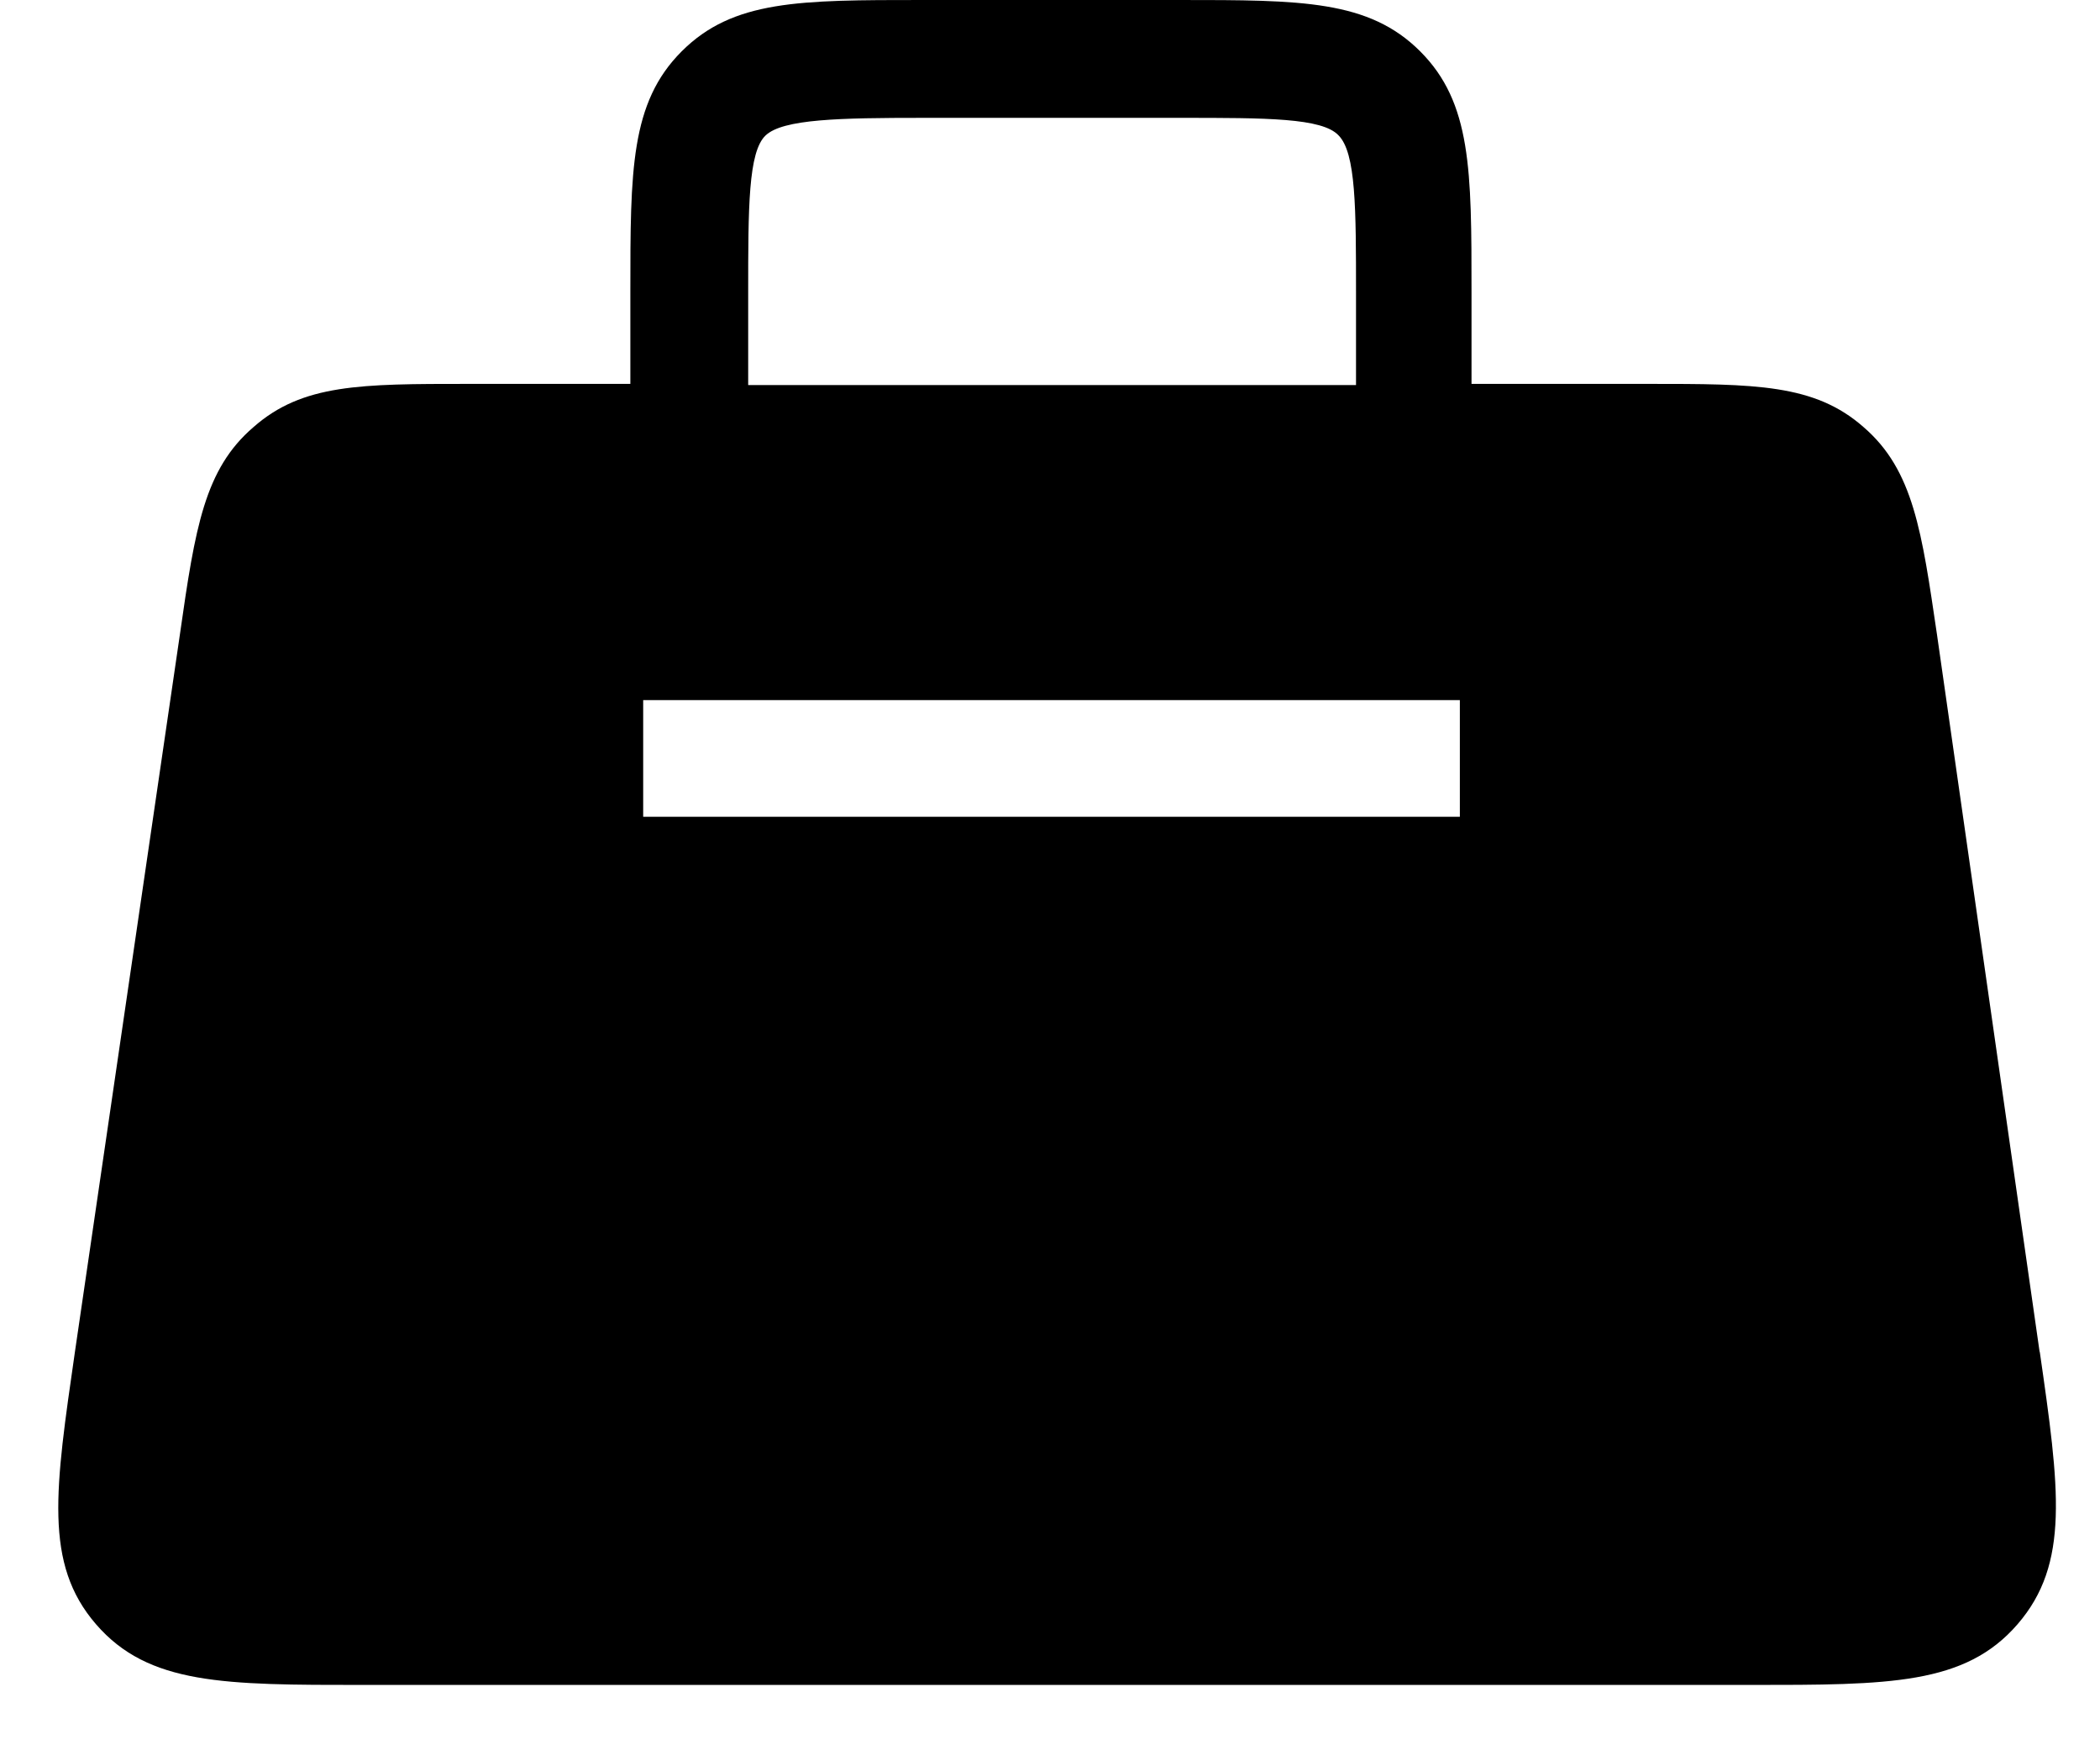 <svg xmlns="http://www.w3.org/2000/svg" width="18" height="15" viewBox="0 0 18 15"><path d="m17.483 11.59-.88-6.15c-.13-.88-.2-1.41-.63-1.78-.42-.37-.93-.37-1.85-.37h-1.51V2.5c0-1.04 0-1.62-.44-2.06-.44-.44-1.02-.44-2.06-.44h-2.21c-1.05 0-1.62 0-2.06.44-.44.44-.44 1.02-.44 2.06v.79h-1.39c-.92 0-1.42 0-1.84.37-.42.36-.5.86-.63 1.77l-.9 6.15c-.17 1.18-.27 1.82.18 2.34.45.52 1.1.52 2.29.52h11.89c1.19 0 1.84 0 2.29-.52.45-.52.36-1.16.19-2.34v.01ZM6.413 2.51c0-.73 0-1.21.15-1.35.15-.14.63-.15 1.35-.15h2.21c.73 0 1.21 0 1.35.15.15.15.15.63.15 1.35v.79h-5.21v-.79Zm6.1 4.49h-7V6h7v1Z"/></svg>
